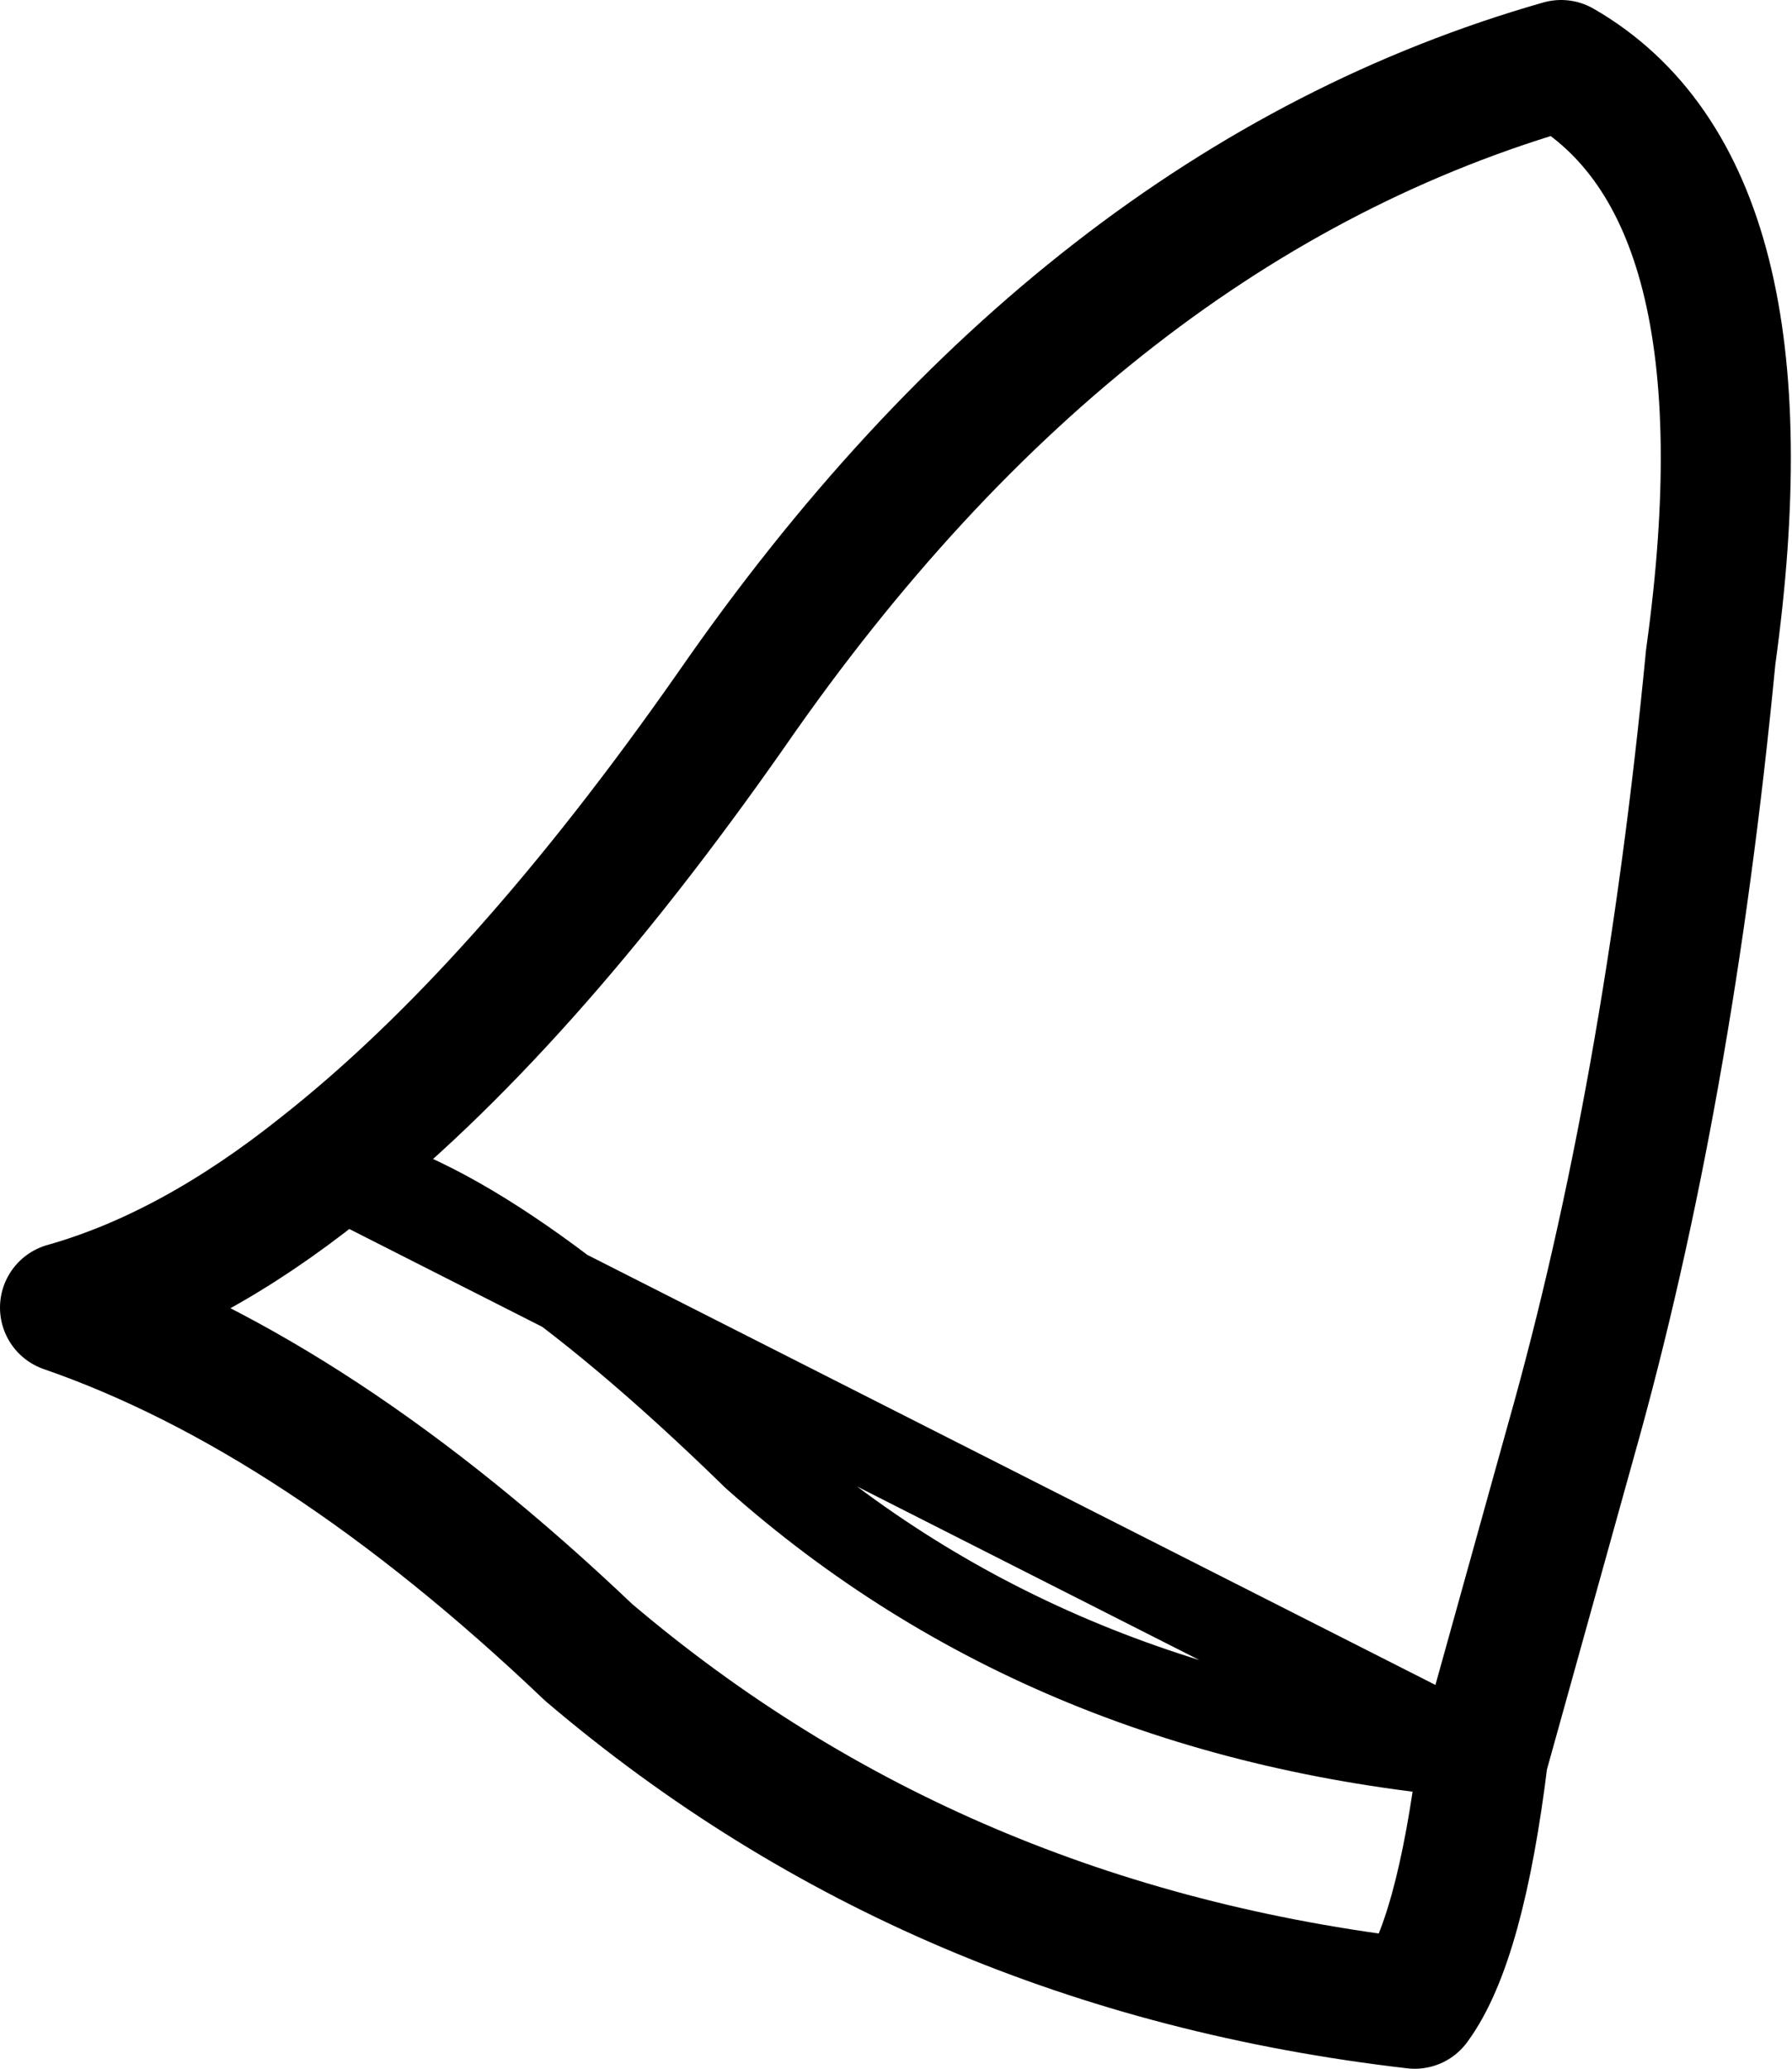 <?xml version="1.0" encoding="UTF-8" standalone="no"?>
<svg xmlns:xlink="http://www.w3.org/1999/xlink" height="31.8px" width="27.55px" xmlns="http://www.w3.org/2000/svg">
  <g transform="matrix(1.0, 0.0, 0.0, 1.0, 13.8, 15.9)">
    <path d="M9.0 11.1 L10.35 6.25 Q11.85 0.95 12.5 -5.8 13.5 -13.0 10.2 -14.9 2.85 -12.8 -2.55 -5.0 -5.8 -0.35 -8.85 2.05 -10.85 3.65 -12.8 4.2 -8.9 5.55 -4.75 9.5 0.6 14.05 7.95 14.9 8.65 13.95 9.0 11.1" fill="none" stroke="#000000" stroke-linecap="round" stroke-linejoin="round" stroke-width="2.0"/>
    <path d="M-8.85 2.05 Q-6.4 2.4 -2.2 6.5 2.35 10.55 9.0 11.1 Z" fill="none" stroke="#000000" stroke-linecap="round" stroke-linejoin="round" stroke-width="1.3"/>
  </g>
</svg>

